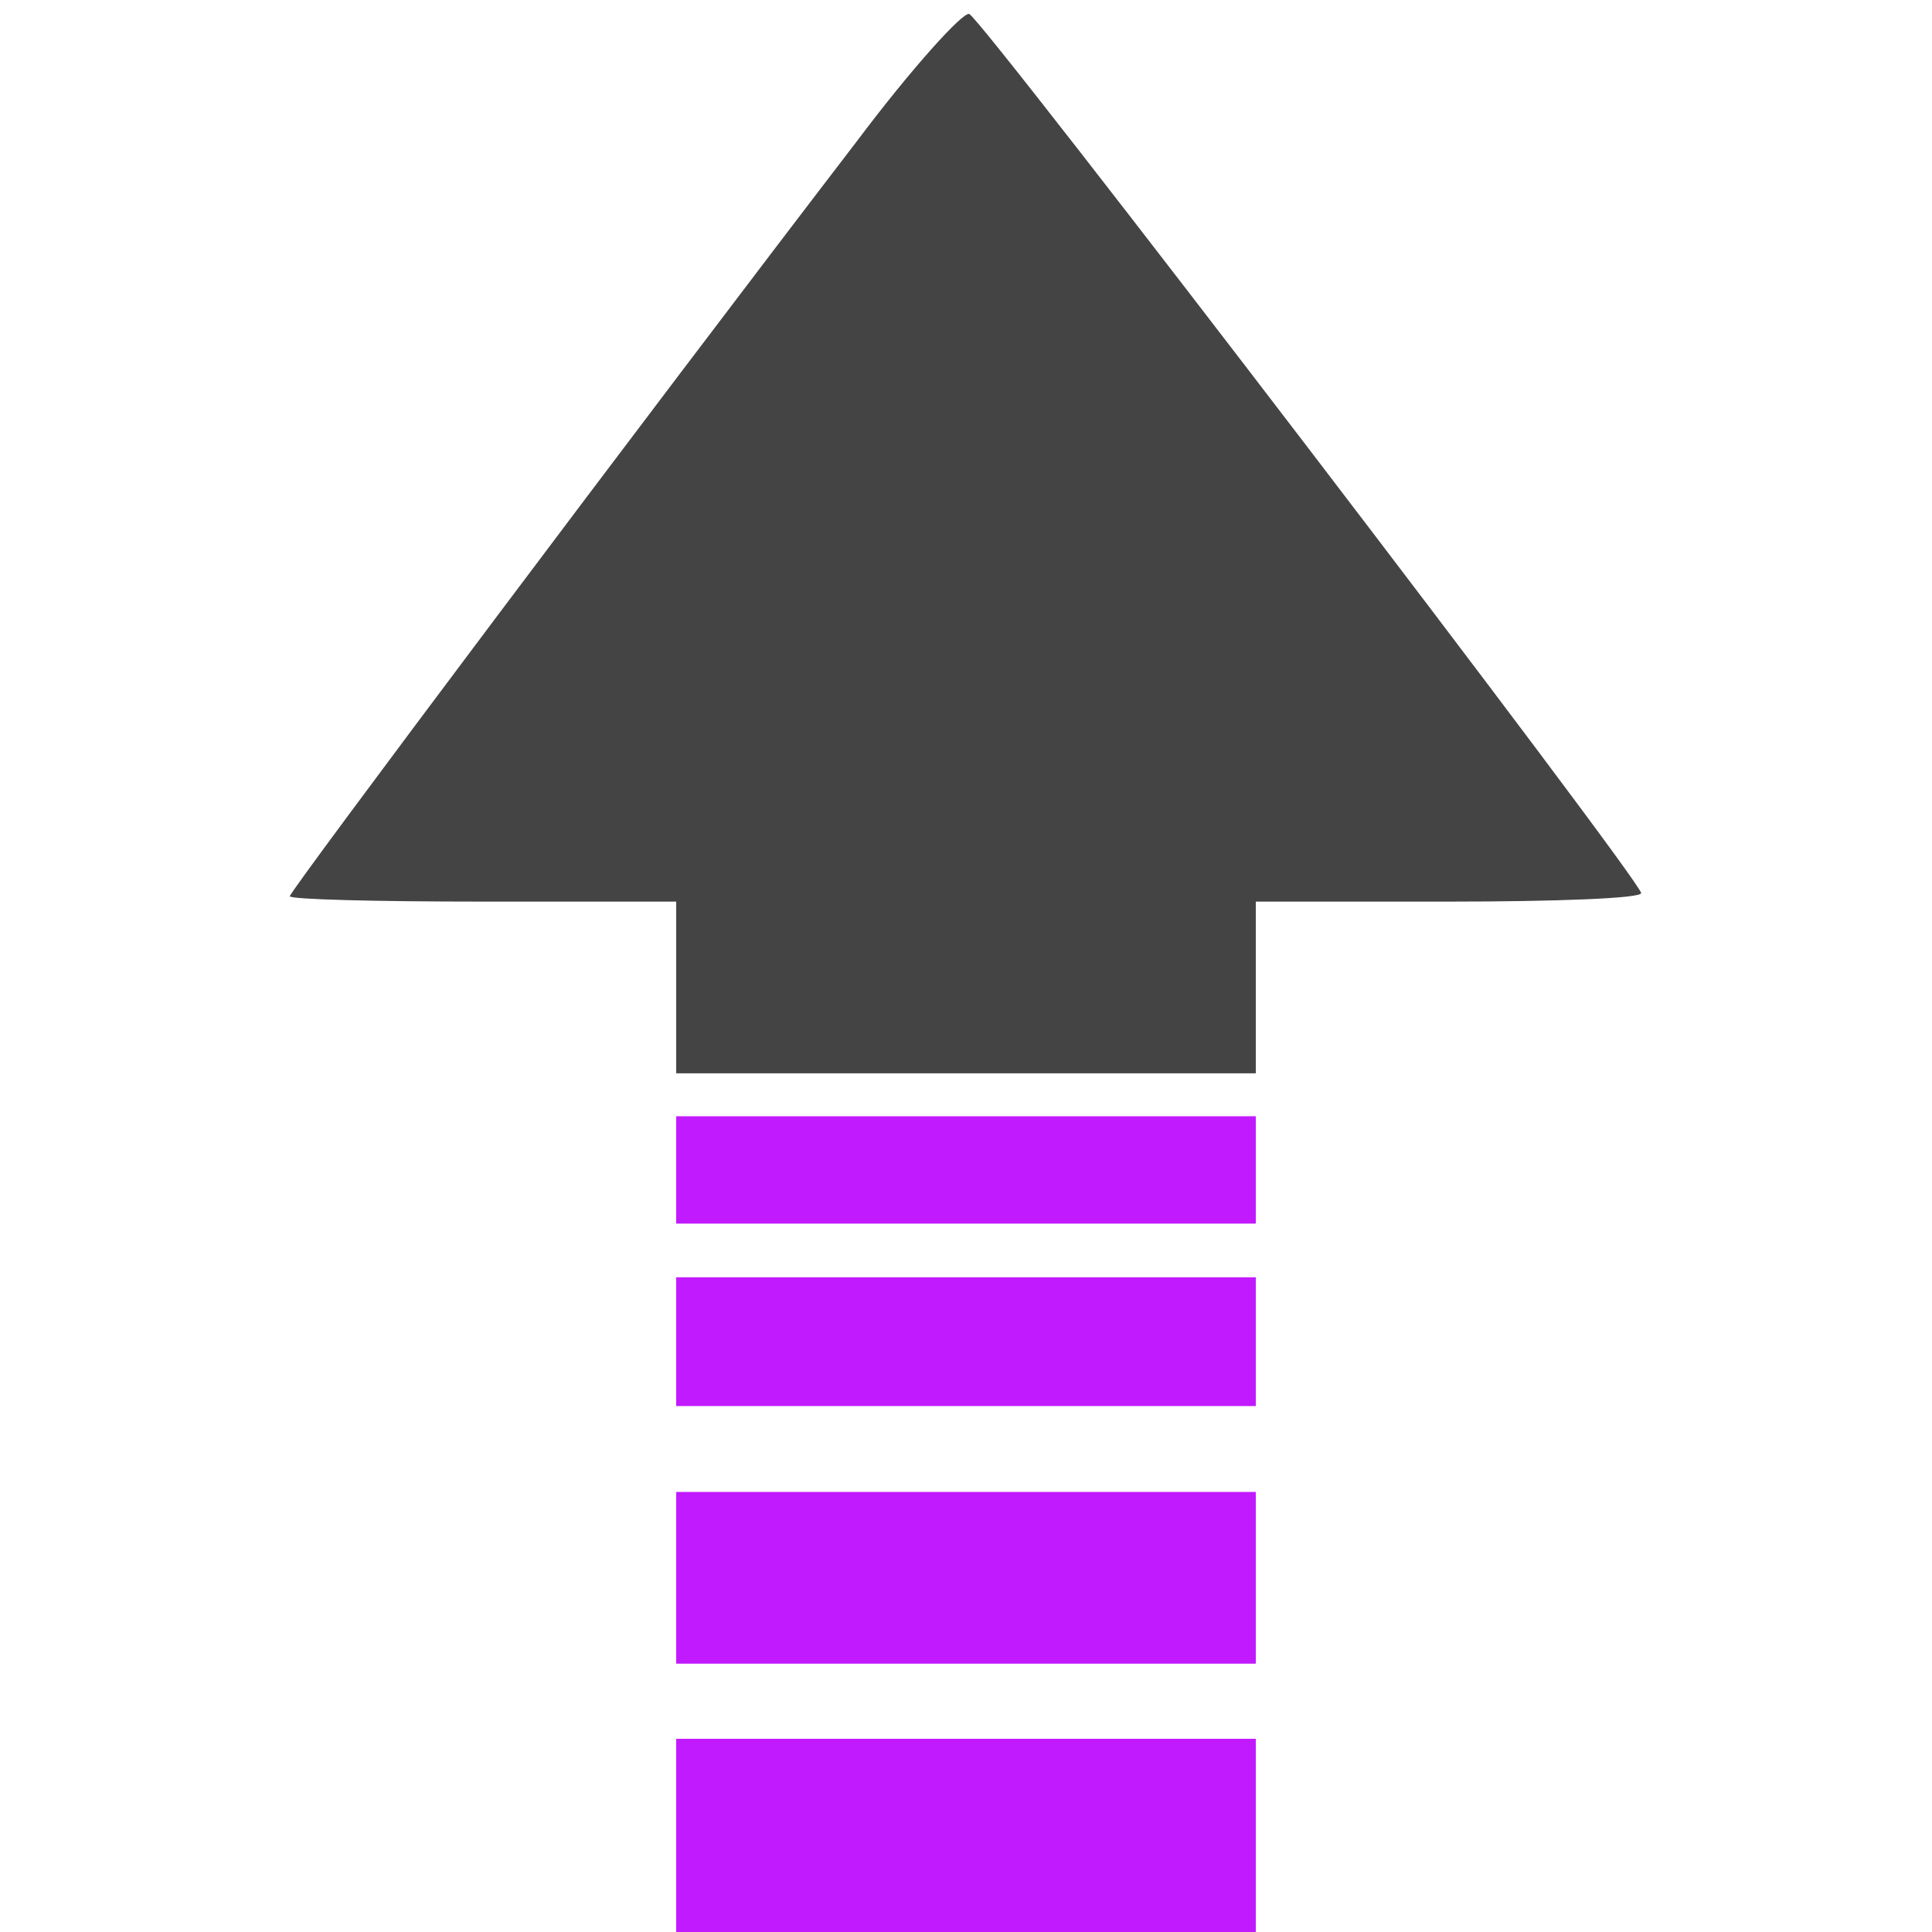 <?xml version="1.0" encoding="UTF-8" standalone="no"?>
<svg
   version="1.0"
   width="180pt"
   height="180pt"
   viewBox="0 0 180 180"
   preserveAspectRatio="xMidYMid meet"
   id="svg16"
   sodipodi:docname="fierce.svg"
   inkscape:version="1.1 (ce6663b3b7, 2021-05-25)"
   xmlns:inkscape="http://www.inkscape.org/namespaces/inkscape"
   xmlns:sodipodi="http://sodipodi.sourceforge.net/DTD/sodipodi-0.dtd"
   xmlns="http://www.w3.org/2000/svg"
   xmlns:svg="http://www.w3.org/2000/svg">
  <defs
     id="defs20" />
  <sodipodi:namedview
     id="namedview18"
     pagecolor="#ffffff"
     bordercolor="#666666"
     borderopacity="1.0"
     inkscape:pageshadow="2"
     inkscape:pageopacity="0.0"
     inkscape:pagecheckerboard="0"
     inkscape:document-units="pt"
     showgrid="false"
     inkscape:zoom="3.6375"
     inkscape:cx="119.86254"
     inkscape:cy="120"
     inkscape:window-width="2488"
     inkscape:window-height="1376"
     inkscape:window-x="2632"
     inkscape:window-y="27"
     inkscape:window-maximized="1"
     inkscape:current-layer="svg16" />
  <g
     transform="translate(0,180) scale(0.1,-0.1)"
     fill="#444444"
     stroke="none"
     id="g14">
    <path
       d="M798 1668 c-194 -253 -528 -698 -528 -703 0 -3 81 -5 180 -5 l180 0 0 -80 0 -80 270 0 270 0 0 80 0 80 180 0 c99 0 180 3 179 8 -1 13 -614 815 -626 819 -6 2 -54 -51 -105 -119z"
       id="path4" />
    <path
       d="M630 710 l0 -50 270 0 270 0 0 50 0 50 -270 0 -270 0 0 -50z"
       id="path6"
       style="fill:#c21aff;fill-opacity:1" />
    <path
       d="M630 550 l0 -60 270 0 270 0 0 60 0 60 -270 0 -270 0 0 -60z"
       id="path8"
       style="fill:#c21aff;fill-opacity:1" />
    <path
       d="M630 330 l0 -80 270 0 270 0 0 80 0 80 -270 0 -270 0 0 -80z"
       id="path10"
       style="fill:#c21aff;fill-opacity:1" />
    <path
       d="M630 90 l0 -90 270 0 270 0 0 90 0 90 -270 0 -270 0 0 -90z"
       id="path12"
       style="fill:#c21aff;fill-opacity:1" />
  </g>
</svg>
